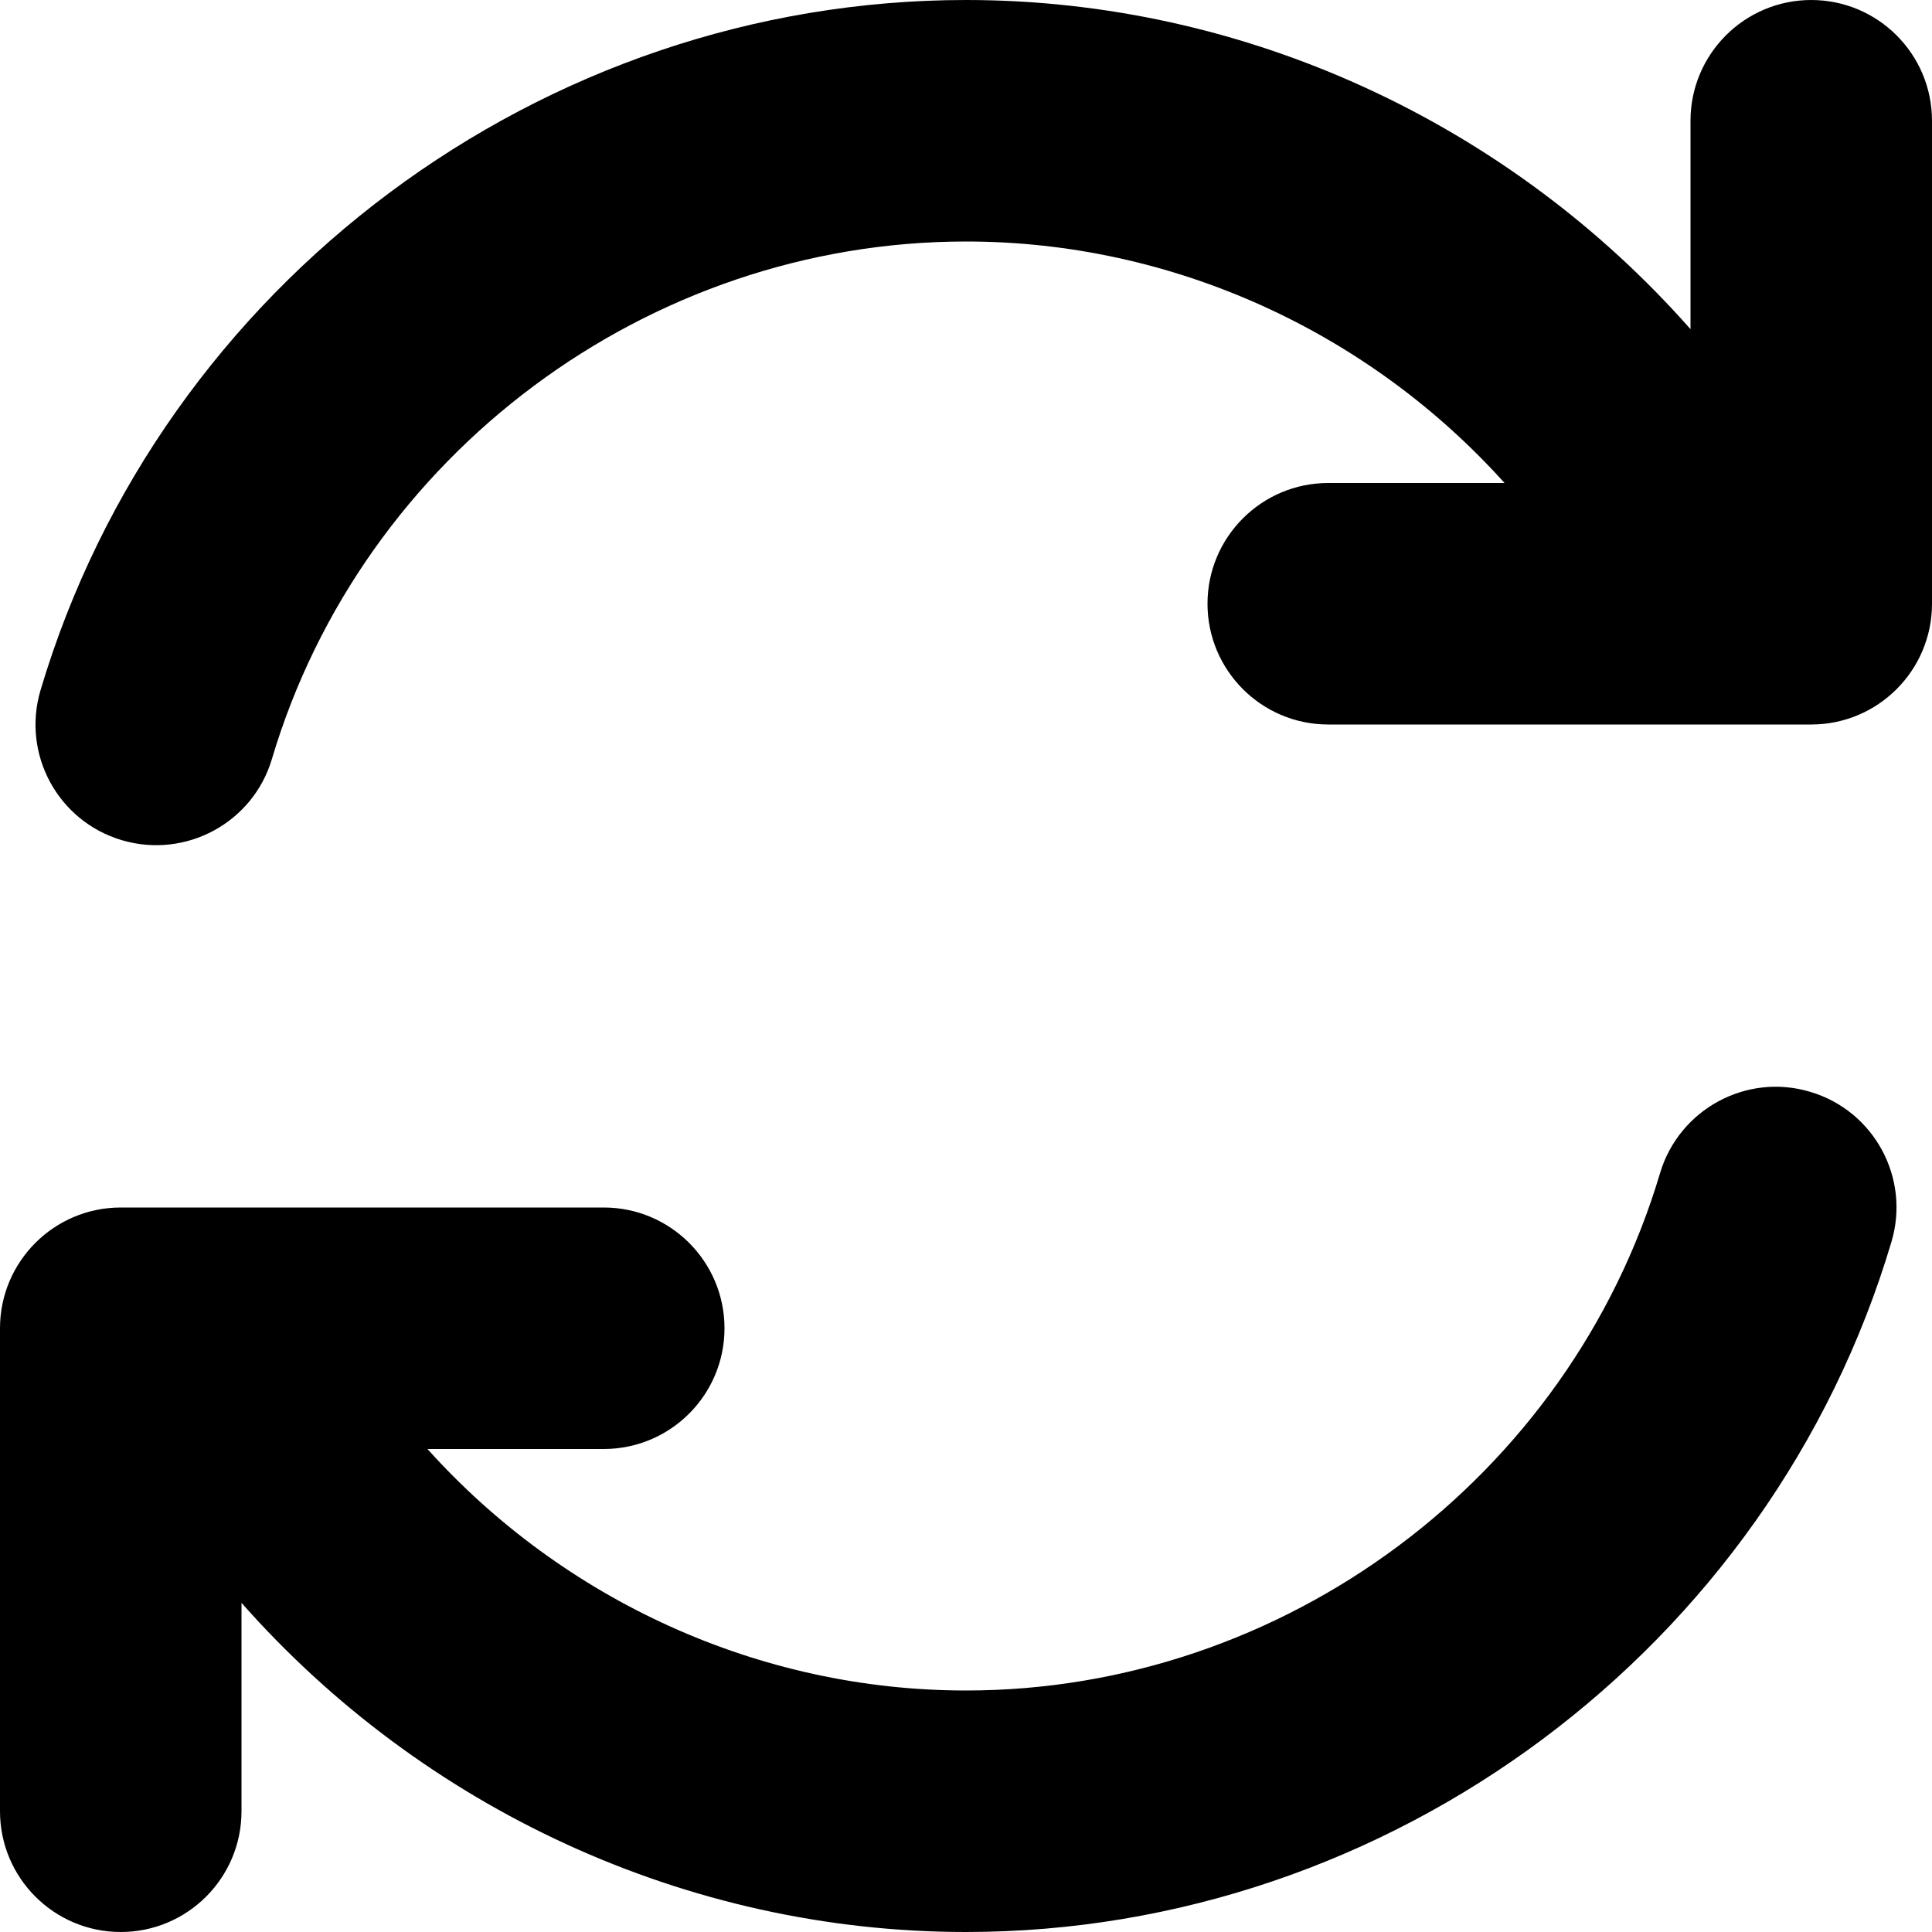 <svg version="1.1"  xmlns="http://www.w3.org/2000/svg" xmlns:xlink="http://www.w3.org/1999/xlink" x="0px" y="0px"
	 viewBox="0 0 16 16" enable-background="new 0 0 16 16" xml:space="preserve">
<g id="refresh_16_1_">
	<path d="M14.991,9.042c-0.529-0.159-1.086,0.146-1.243,0.673C12.997,12.238,10.633,14,8,14c-1.718,0-3.338-0.752-4.46-2H5
		c0.552,0,1-0.448,1-1c0-0.552-0.448-1-1-1H1c-0.552,0-1,0.448-1,1v4c0,0.552,0.448,1,1,1s1-0.448,1-1v-1.726
		C3.499,14.973,5.682,16,8,16c3.512,0,6.663-2.35,7.664-5.715C15.822,9.756,15.521,9.199,14.991,9.042z"/>
	<path d="M15,0c-0.552,0-1,0.448-1,1v1.726C12.501,1.027,10.318,0,8,0C4.488,0,1.337,2.35,0.336,5.715
		C0.178,6.244,0.479,6.801,1.009,6.958c0.53,0.157,1.087-0.145,1.243-0.673C3.003,3.762,5.367,2,8,2c1.718,0,3.338,0.752,4.46,2H11
		c-0.552,0-1,0.448-1,1c0,0.552,0.448,1,1,1h4c0.552,0,1-0.448,1-1V1C16,0.448,15.552,0,15,0z"/>
</g>
</svg>
